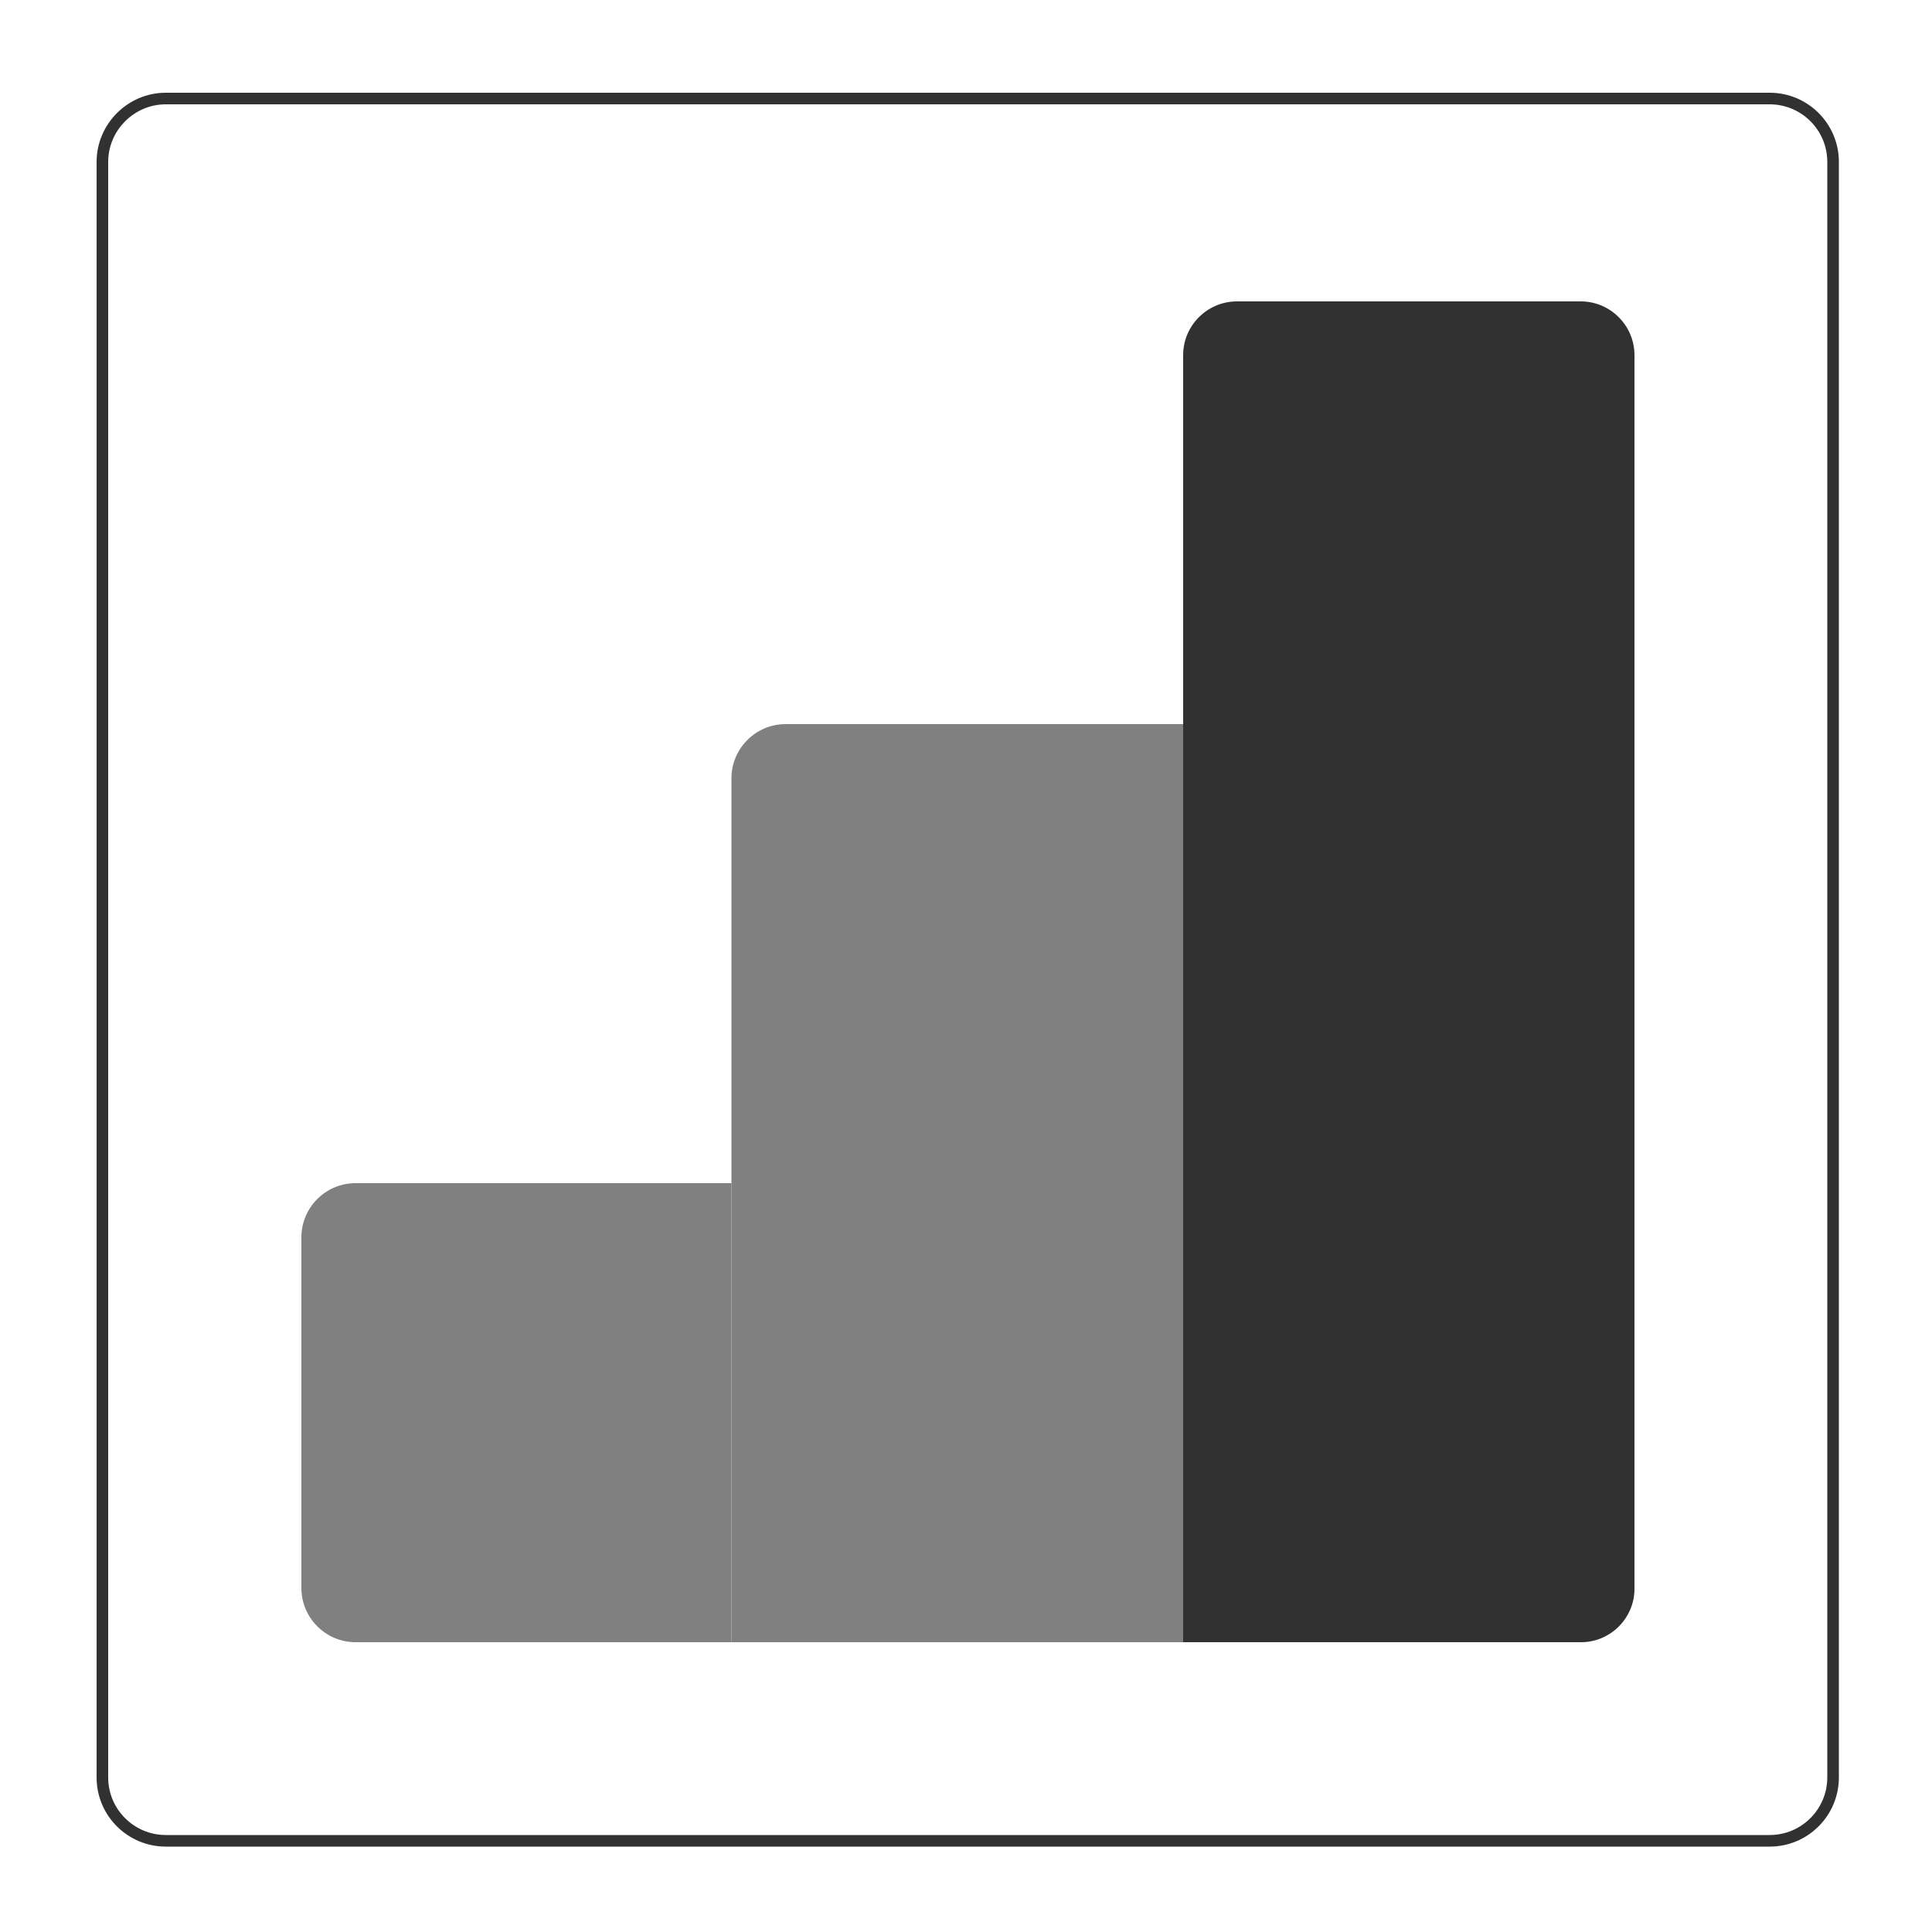 <?xml version="1.0" encoding="utf-8"?>
<!-- Generator: Adobe Illustrator 22.1.0, SVG Export Plug-In . SVG Version: 6.00 Build 0)  -->
<svg version="1.1" xmlns="http://www.w3.org/2000/svg" xmlns:xlink="http://www.w3.org/1999/xlink" x="0px" y="0px"
	 viewBox="0 0 500 500" style="enable-background:new 0 0 500 500;" xml:space="preserve">
<style type="text/css">
	.st0{fill:none;stroke:#313131;stroke-width:3;stroke-miterlimit:10;}
	.st1{fill:#313131;}
	.st2{fill:#808080;}
</style>
<g id="Layer_1">
	<path class="st0" d="M26.5,41.9v418.1c0,9.1,7.4,16.4,16.4,16.4h415.1c9.1,0,16.4-7.4,16.4-16.4V41.9c0-9.1-7.4-16.4-16.4-16.4
		H42.9C33.9,25.5,26.5,32.9,26.5,41.9z"/>
</g>
<g id="Layer_3">
	<path class="st1" d="M409.2,425h-103V91.9c0-7.7,6.3-13.9,13.9-13.9h89c7.7,0,13.9,6.3,13.9,13.9v319.1
		C423.1,418.7,416.8,425,409.2,425z"/>
	<path class="st2" d="M306.2,425H189.3V201.4c0-7.7,6.3-14,14-14h102.9V425z"/>
	<path class="st2" d="M189.3,425H92c-7.7,0-14-6.3-14-14v-90.8c0-7.7,6.3-14,14-14h97.3V425z"/>
</g>
</svg>
